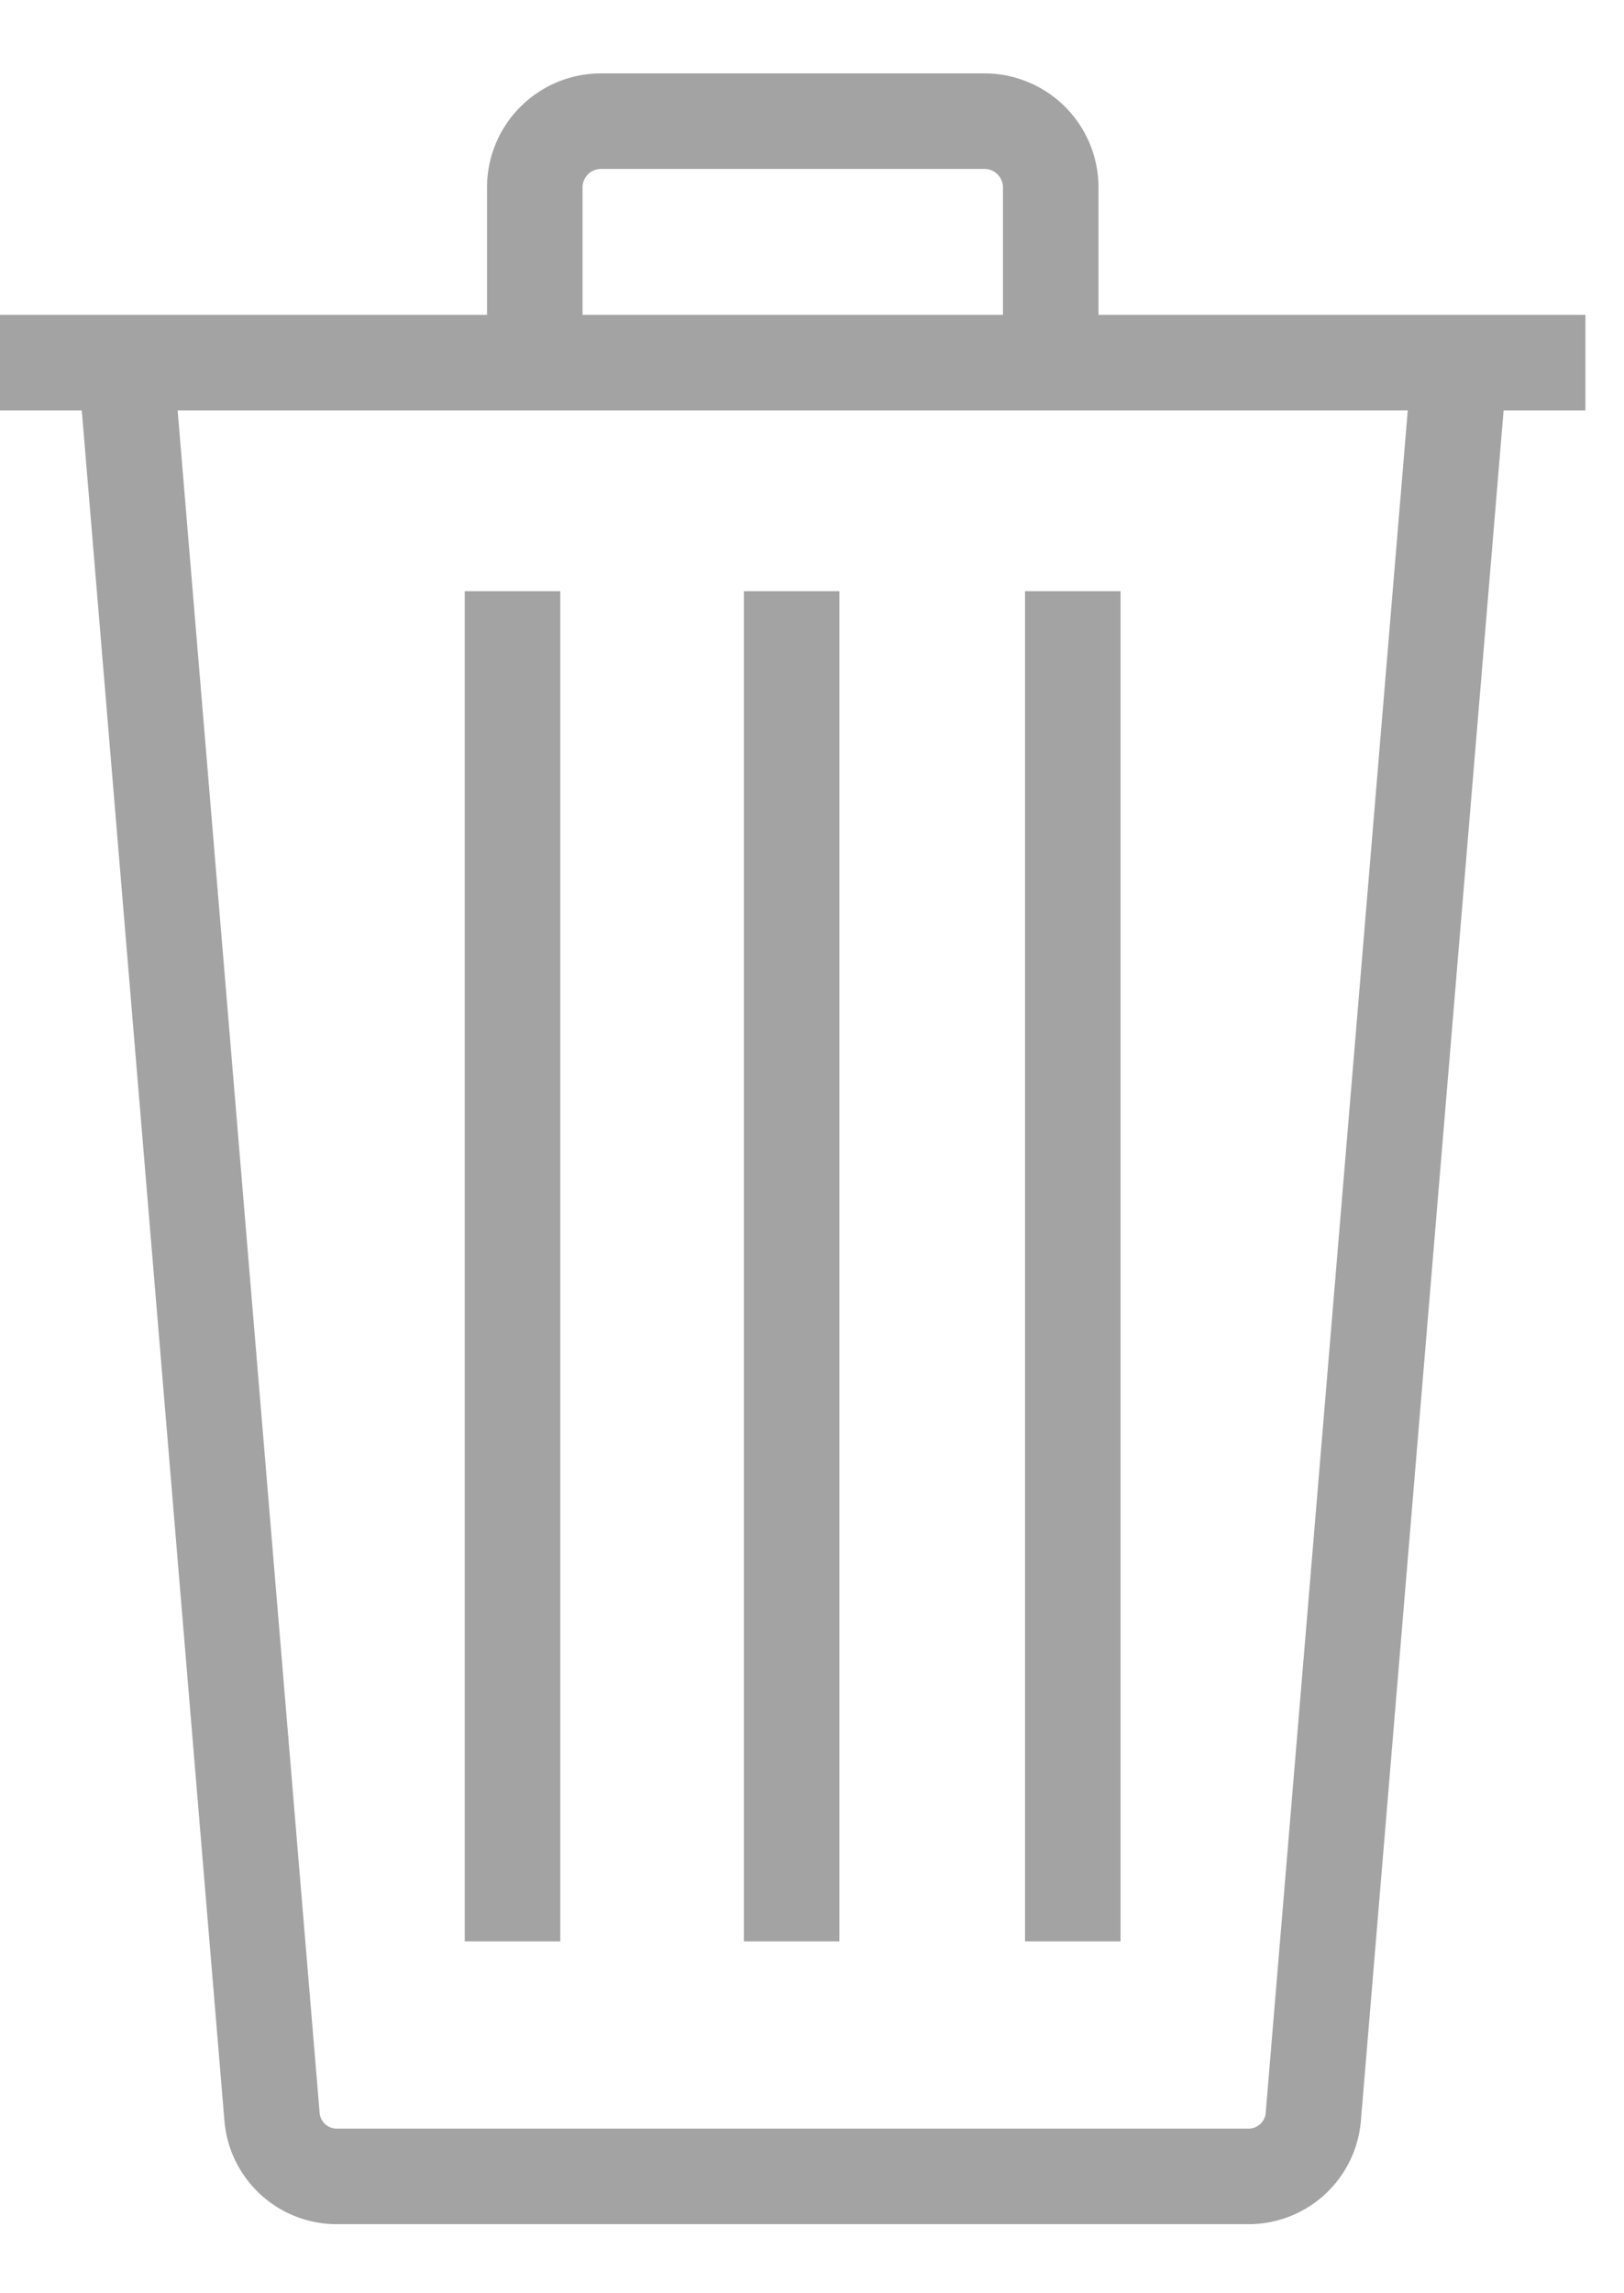 <svg xmlns="http://www.w3.org/2000/svg" width="17" height="24"><g fill="none" fill-rule="evenodd" stroke="#A3A3A3"><path d="M15.293 3.638l-1.545 18.51a.68.68 0 0 1-.674.629H3.521a.68.68 0 0 1-.674-.63L1.303 3.639M0 3.795h16.596"/><path d="M10.999 3.683V1.966a.694.694 0 0 0-.691-.698h-4.02a.694.694 0 0 0-.69.698v1.717m-.233 2.504v14.13m2.922-14.13v14.13m2.943-14.13v14.13"/></g></svg>